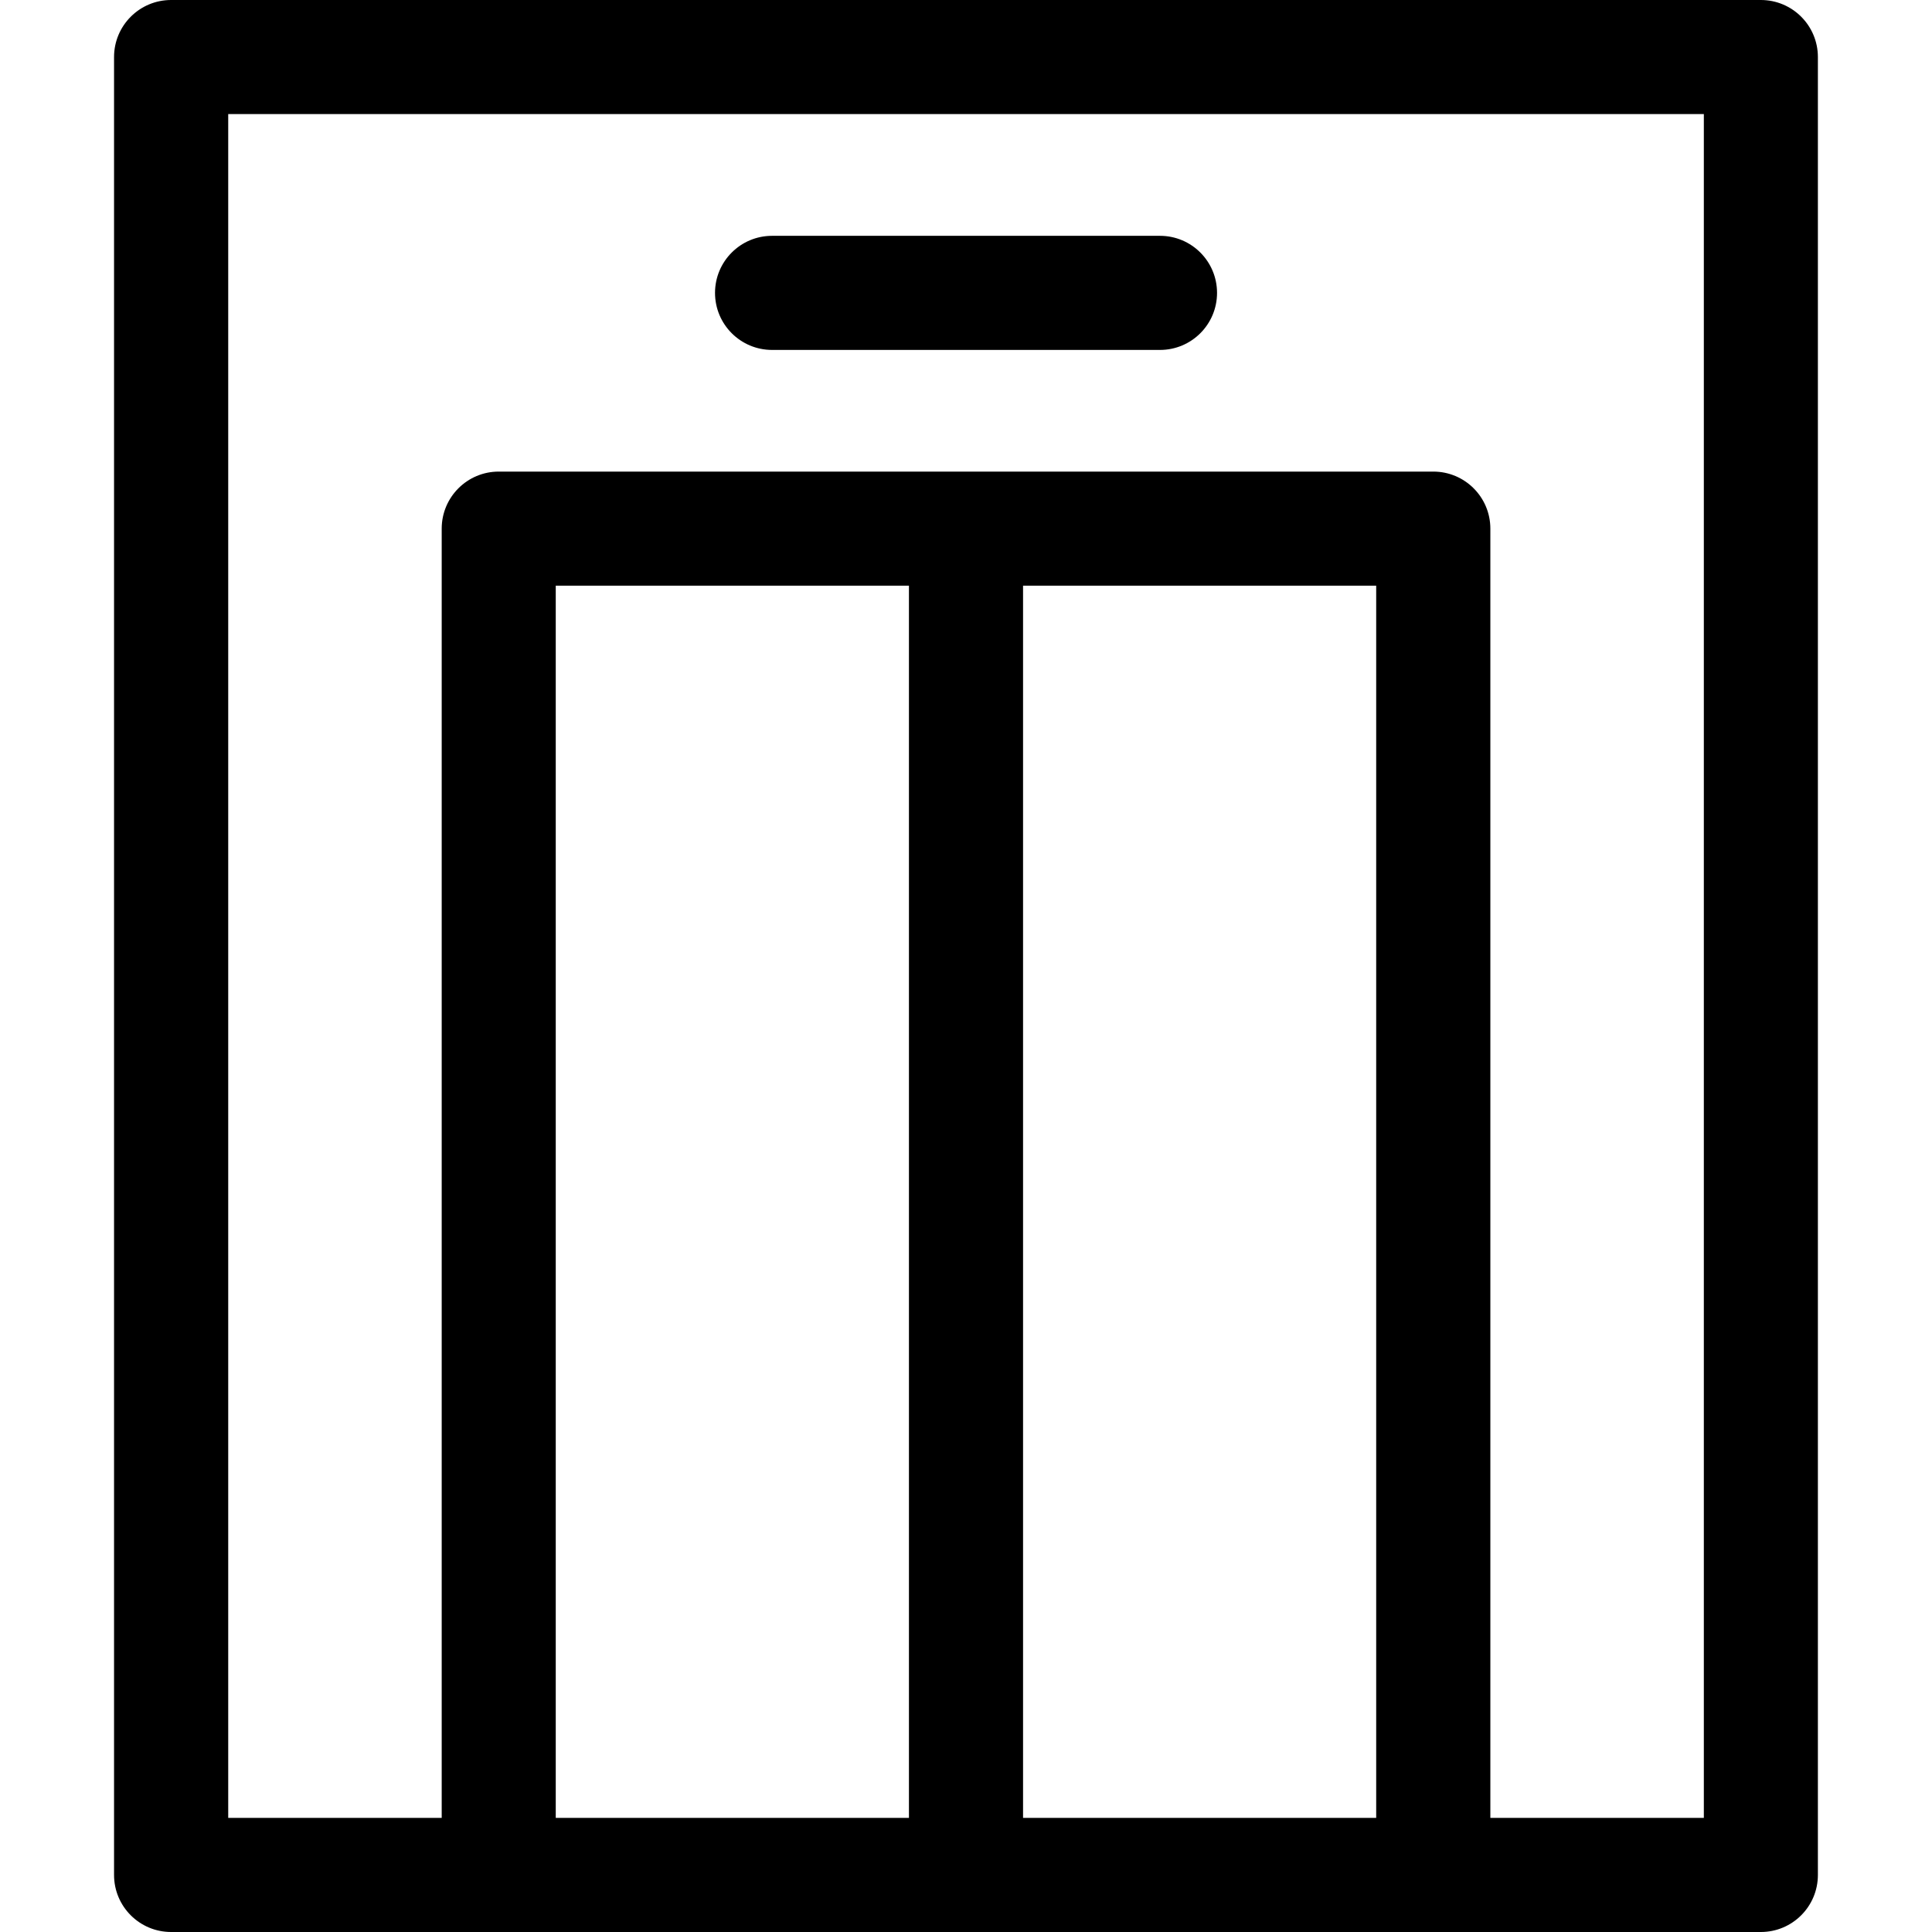 <!-- Generated by IcoMoon.io -->
<svg version="1.1" xmlns="http://www.w3.org/2000/svg" width="32" height="32" viewBox="0 0 32 32">
<title>lift</title>
<path d="M29.165 0h-26.331c-0.522 0-0.945 0.423-0.945 0.945v30.11c0 0.522 0.423 0.945 0.945 0.945h26.331c0.522 0 0.945-0.423 0.945-0.945v-30.11c0-0.522-0.423-0.945-0.945-0.945zM15.055 30.11h-5.85v-20.409h5.85v20.409zM22.794 30.11h-5.849v-20.409h5.849v20.409zM28.221 30.11h-3.536v-21.354c0-0.522-0.423-0.945-0.945-0.945h-15.479c-0.522 0-0.945 0.423-0.945 0.945v21.354h-3.536v-28.221h24.441v28.221z"></path>
<path d="M19.213 3.906h-6.425c-0.522 0-0.945 0.423-0.945 0.945s0.423 0.945 0.945 0.945h6.425c0.522 0 0.945-0.423 0.945-0.945s-0.423-0.945-0.945-0.945z"></path>
</svg>
